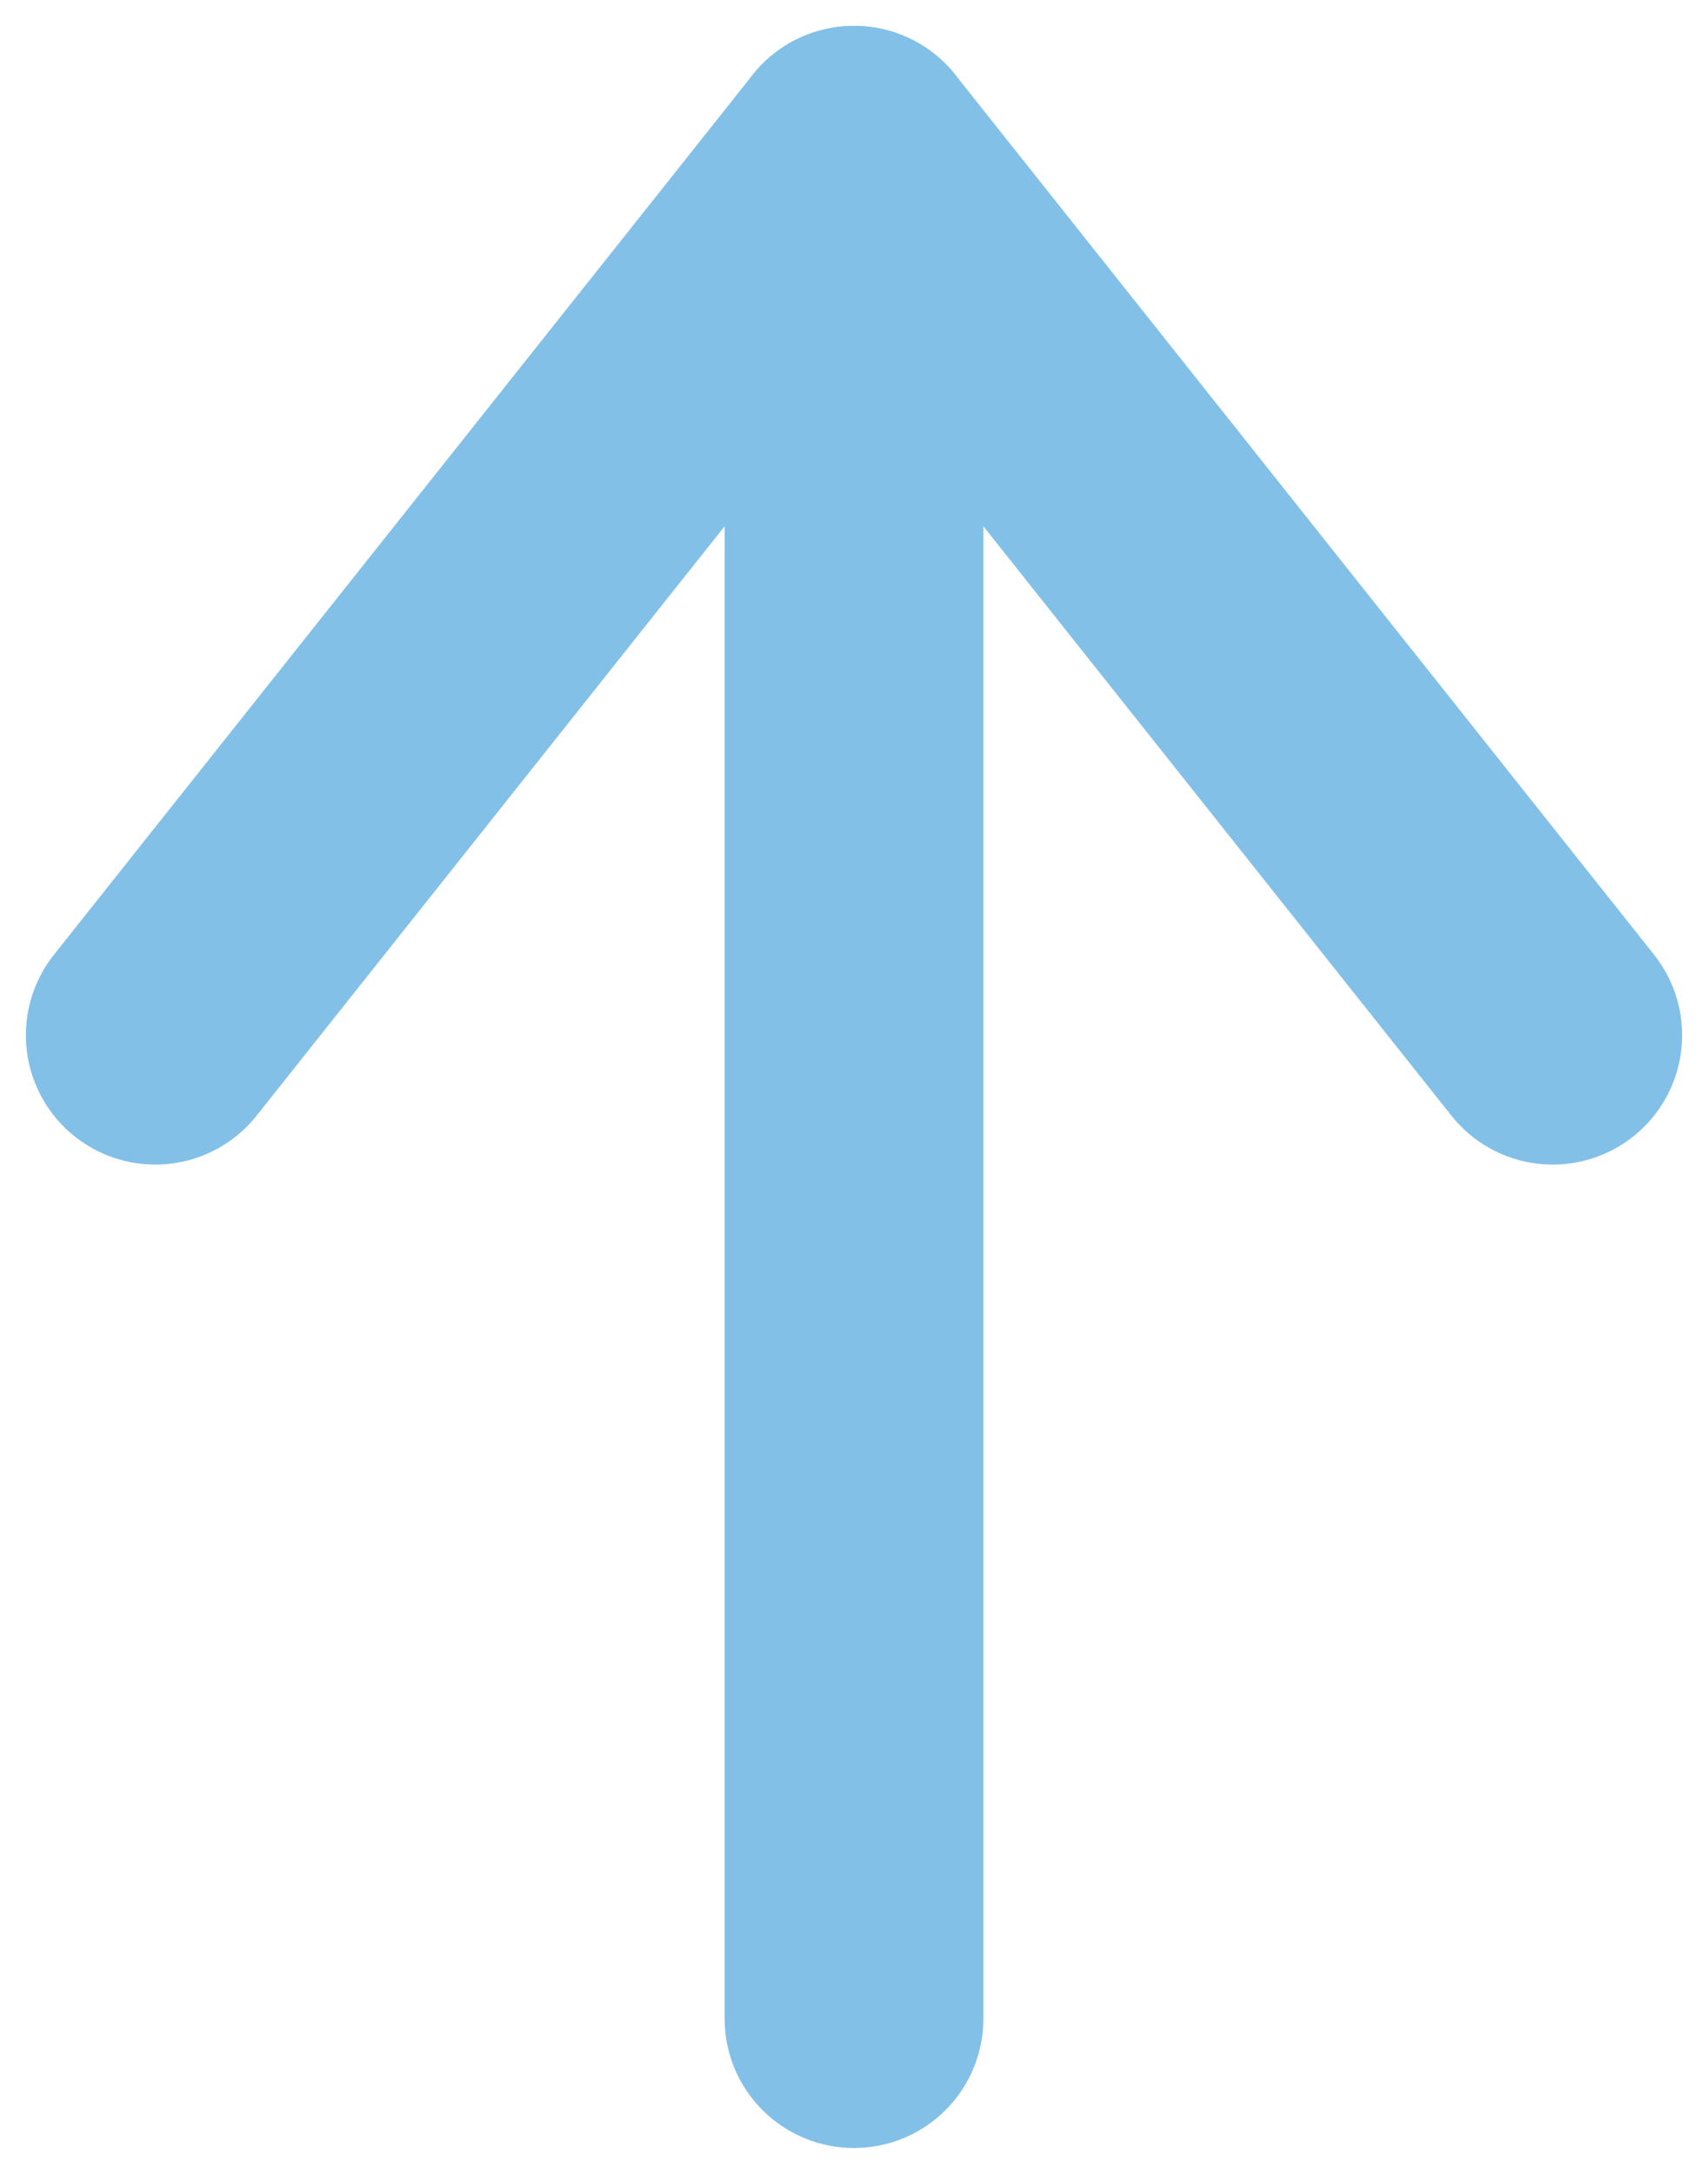 <svg width="33" height="42" viewBox="0 0 33 42" fill="none" xmlns="http://www.w3.org/2000/svg">
<path d="M16.5 39V3" stroke="#82C0E8" stroke-width="5" stroke-linecap="round" stroke-linejoin="round"/>
<path d="M30 20L16.5 3L3 20" stroke="#82C0E8" stroke-width="5" stroke-linecap="round" stroke-linejoin="round"/>
</svg>
